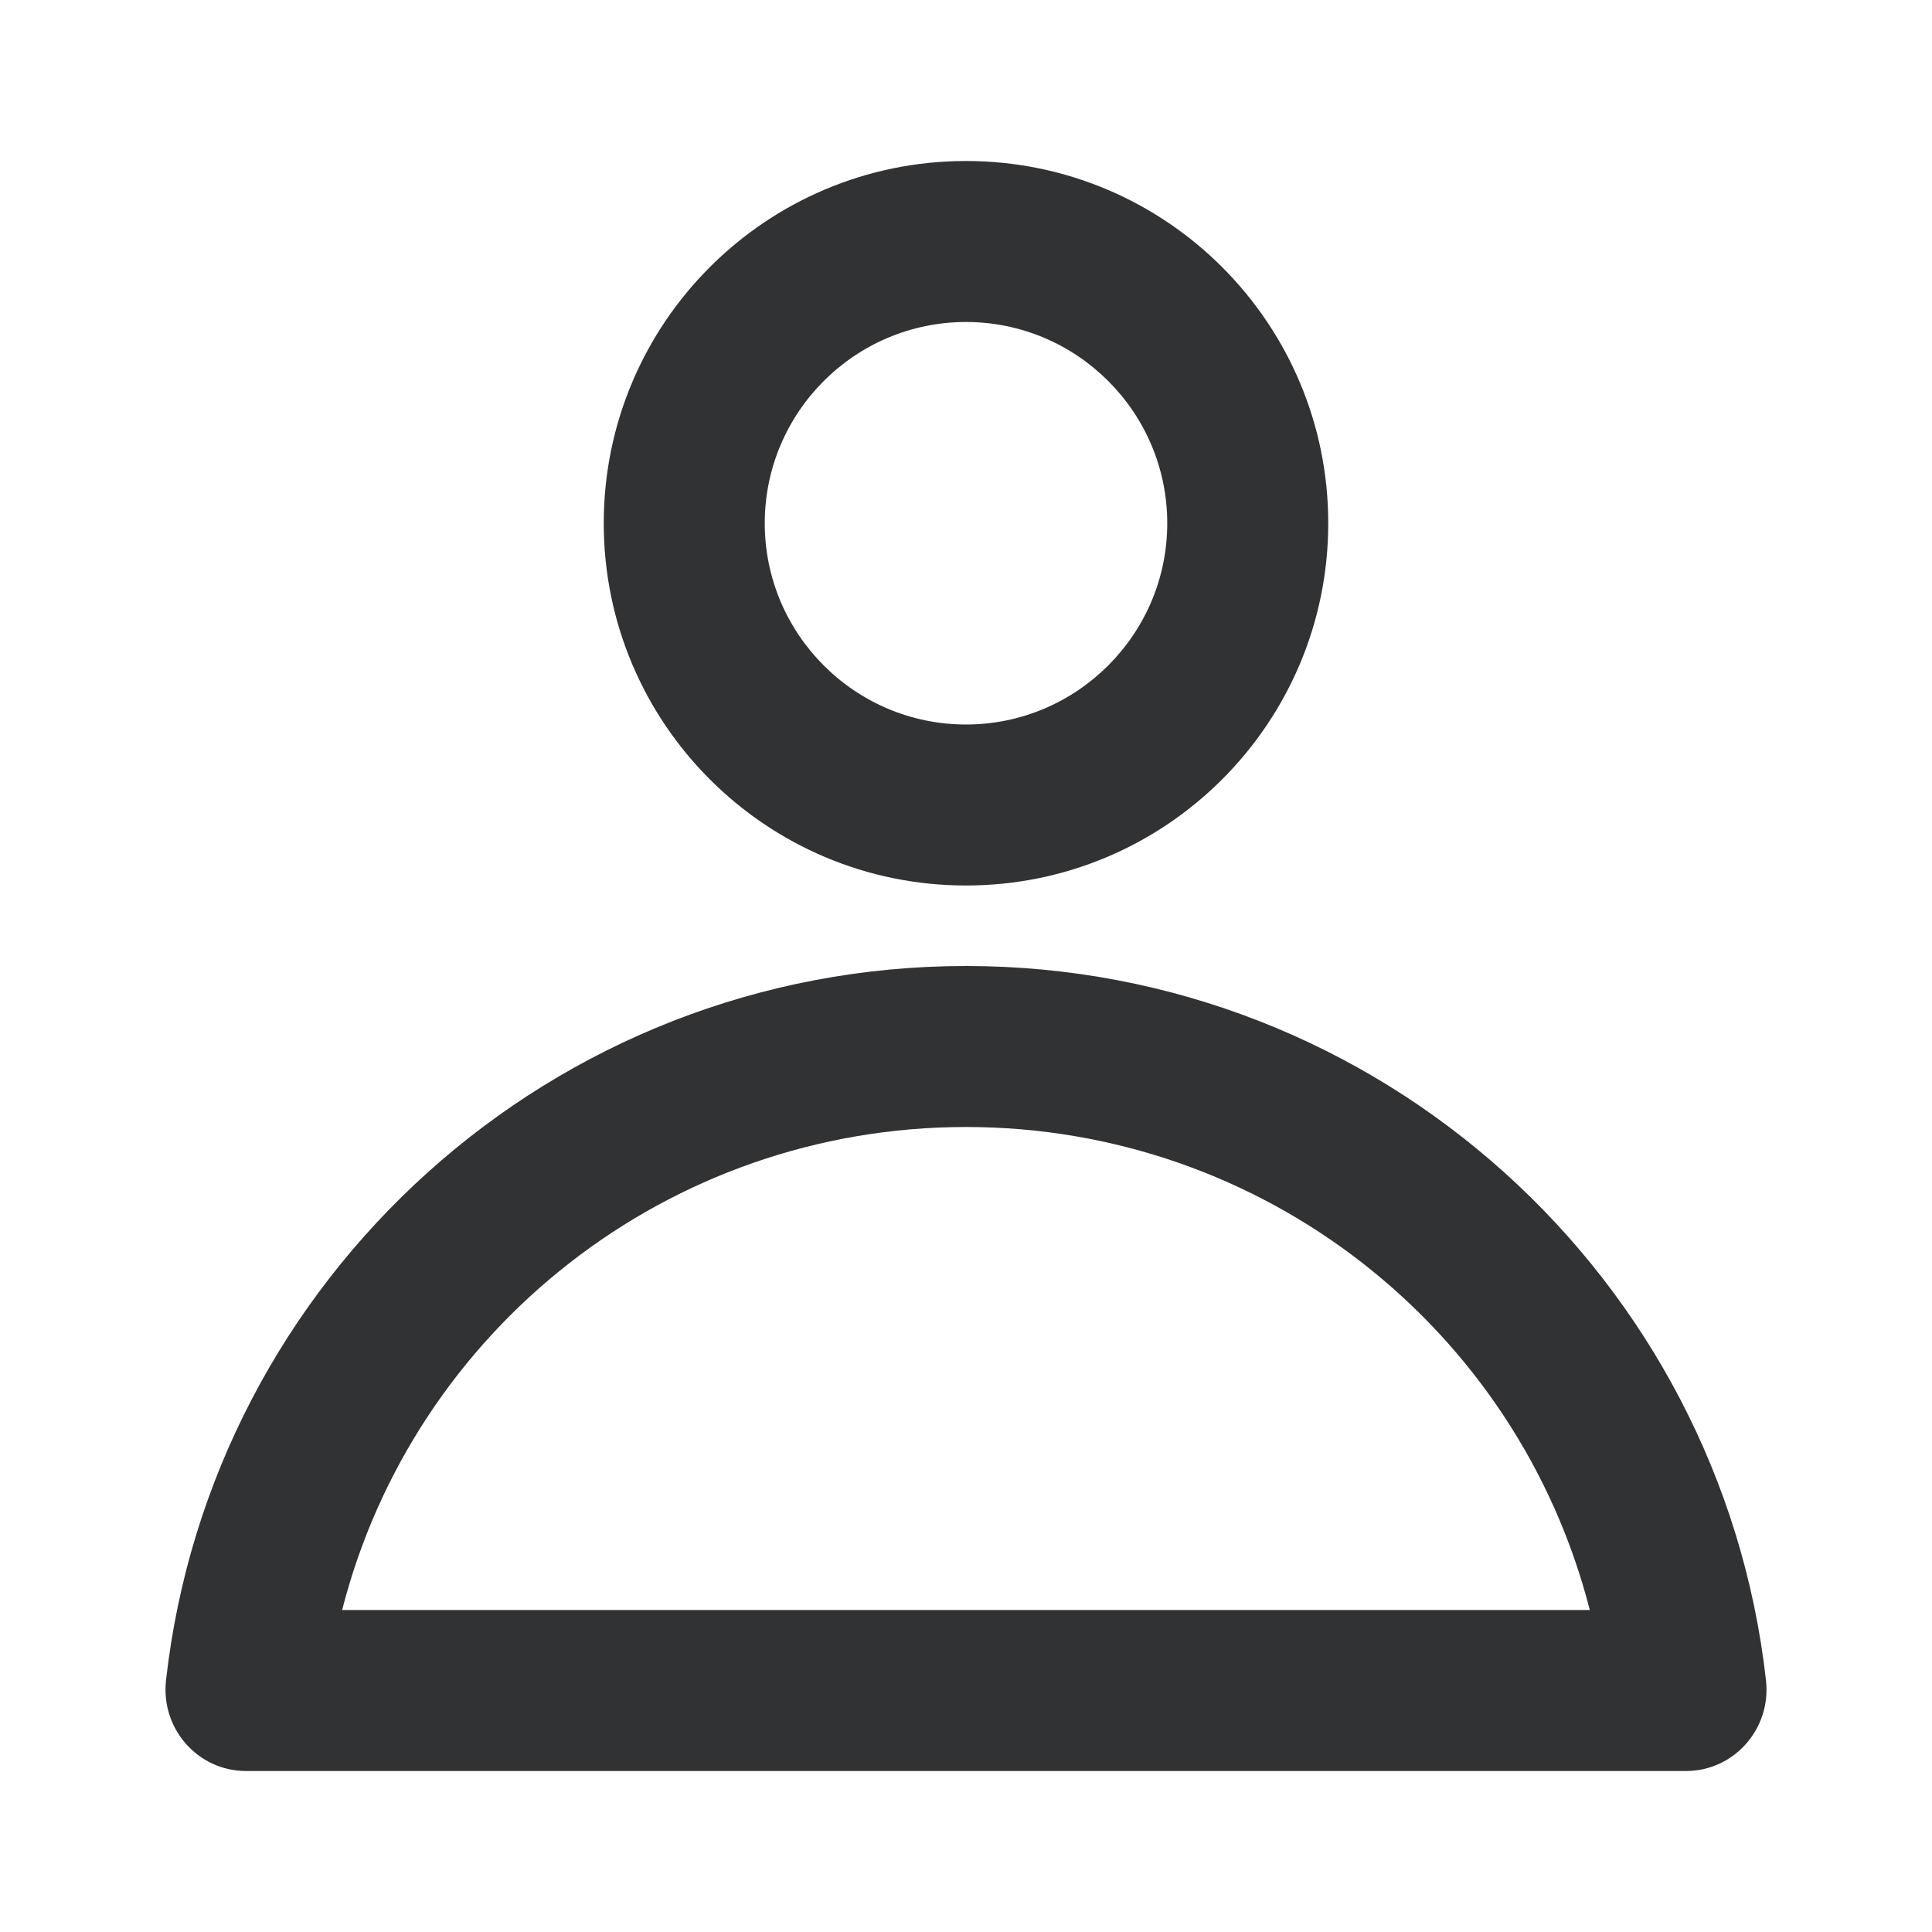 <svg width="24" height="24" viewBox="0 0 24 24" fill="none" xmlns="http://www.w3.org/2000/svg">
<path fill-rule="evenodd" clip-rule="evenodd" d="M7.5 6.5C7.5 4.015 9.515 2 12 2C14.485 2 16.5 4.015 16.5 6.5C16.5 8.985 14.485 11 12 11C9.515 11 7.5 8.985 7.5 6.5ZM14.5 6.5C14.5 5.122 13.378 4 12 4C10.621 4 9.5 5.122 9.5 6.5C9.5 7.878 10.621 9 12 9C13.378 9 14.5 7.878 14.5 6.5ZM2.062 20.876C2.621 15.882 6.857 12 12 12C17.143 12 21.379 15.882 21.938 20.876C22.004 21.473 21.544 22 20.944 22H3.056C2.456 22 1.996 21.473 2.062 20.876ZM19.749 20C18.857 16.512 15.701 14 12 14C8.298 14 5.142 16.512 4.25 20H19.749Z" fill="#313234"/>
</svg>
